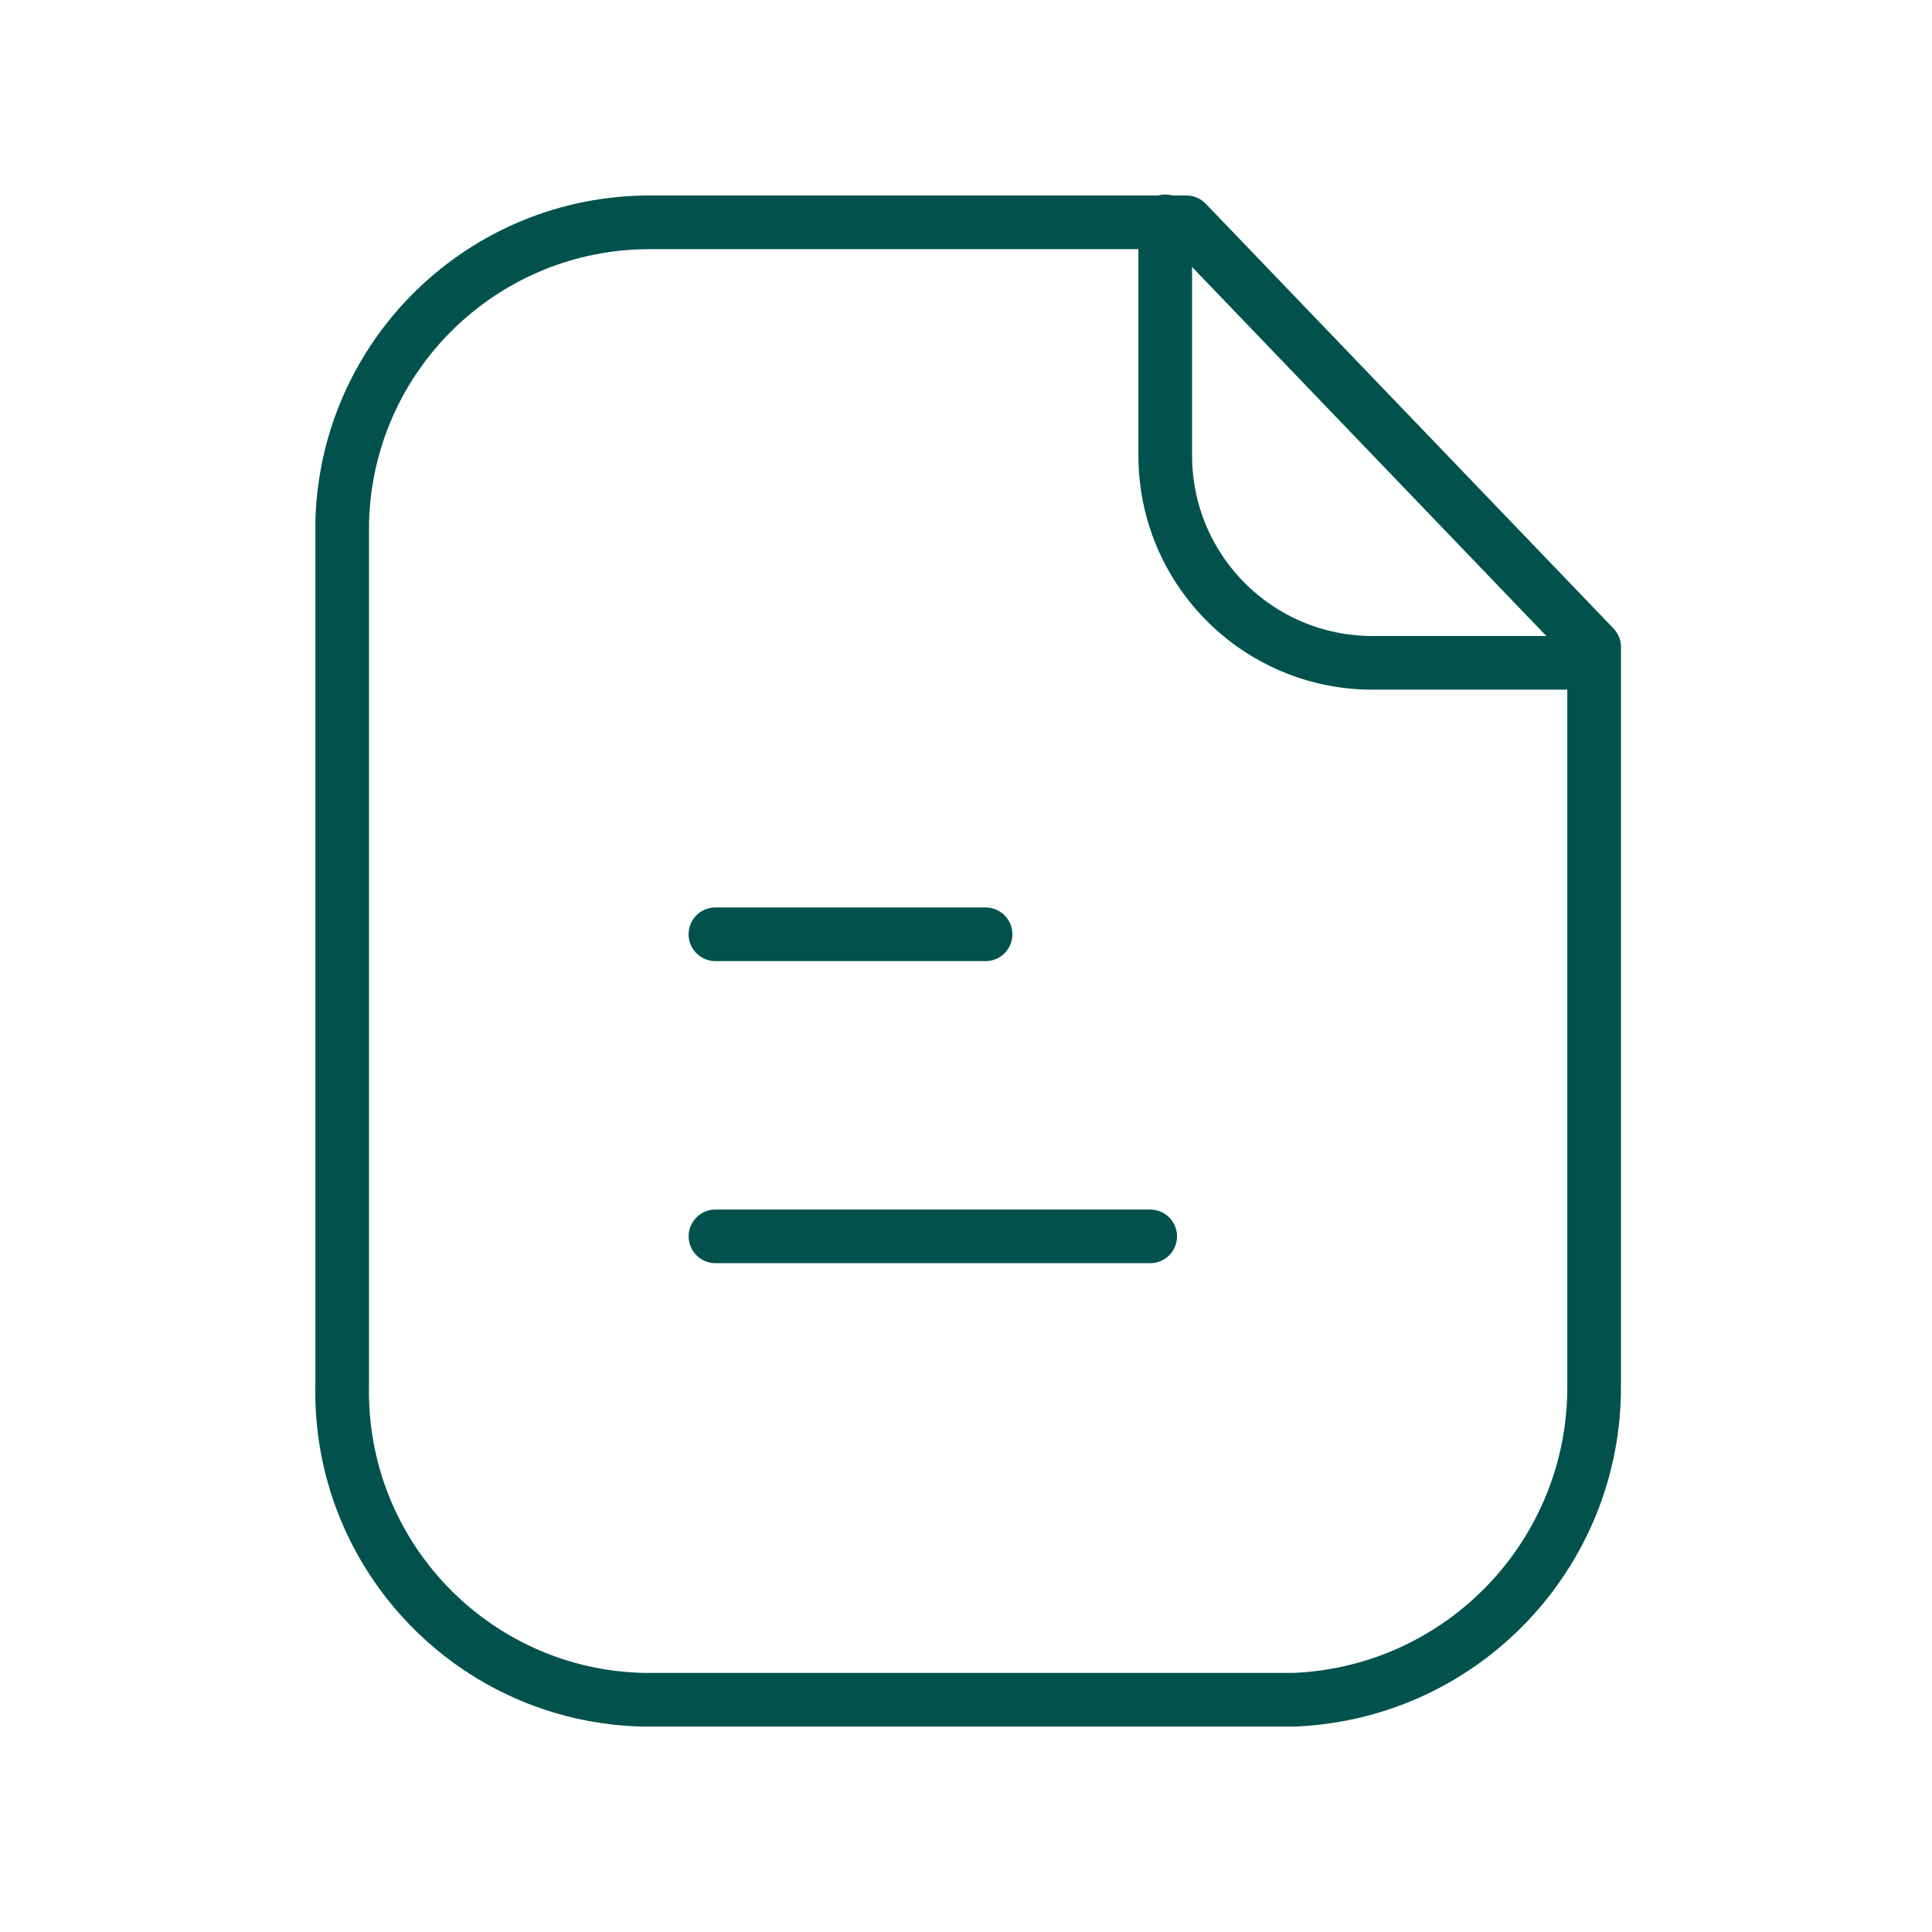 <svg width="108" height="108" viewBox="0 0 108 108" fill="none" xmlns="http://www.w3.org/2000/svg">
<path fill-rule="evenodd" clip-rule="evenodd" d="M66.32 12.428H36.382C27.022 12.392 19.349 19.853 19.129 29.209V77.417C18.922 86.926 26.459 94.805 35.968 95.017C36.107 95.017 36.242 95.021 36.382 95.017H72.332C81.755 94.634 89.18 86.849 89.113 77.417V36.17L66.32 12.428Z" stroke="#01524D" stroke-width="3" stroke-linecap="round" stroke-linejoin="round"/>
<path d="M65.138 12.375V25.465C65.138 31.855 70.304 37.035 76.694 37.053H89.091" stroke="#01524D" stroke-width="3" stroke-linecap="round" stroke-linejoin="round"/>
<path d="M64.296 69.113H39.996" stroke="#01524D" stroke-width="3" stroke-linecap="round" stroke-linejoin="round"/>
<path d="M55.094 52.227H39.992" stroke="#01524D" stroke-width="3" stroke-linecap="round" stroke-linejoin="round"/>
</svg>
